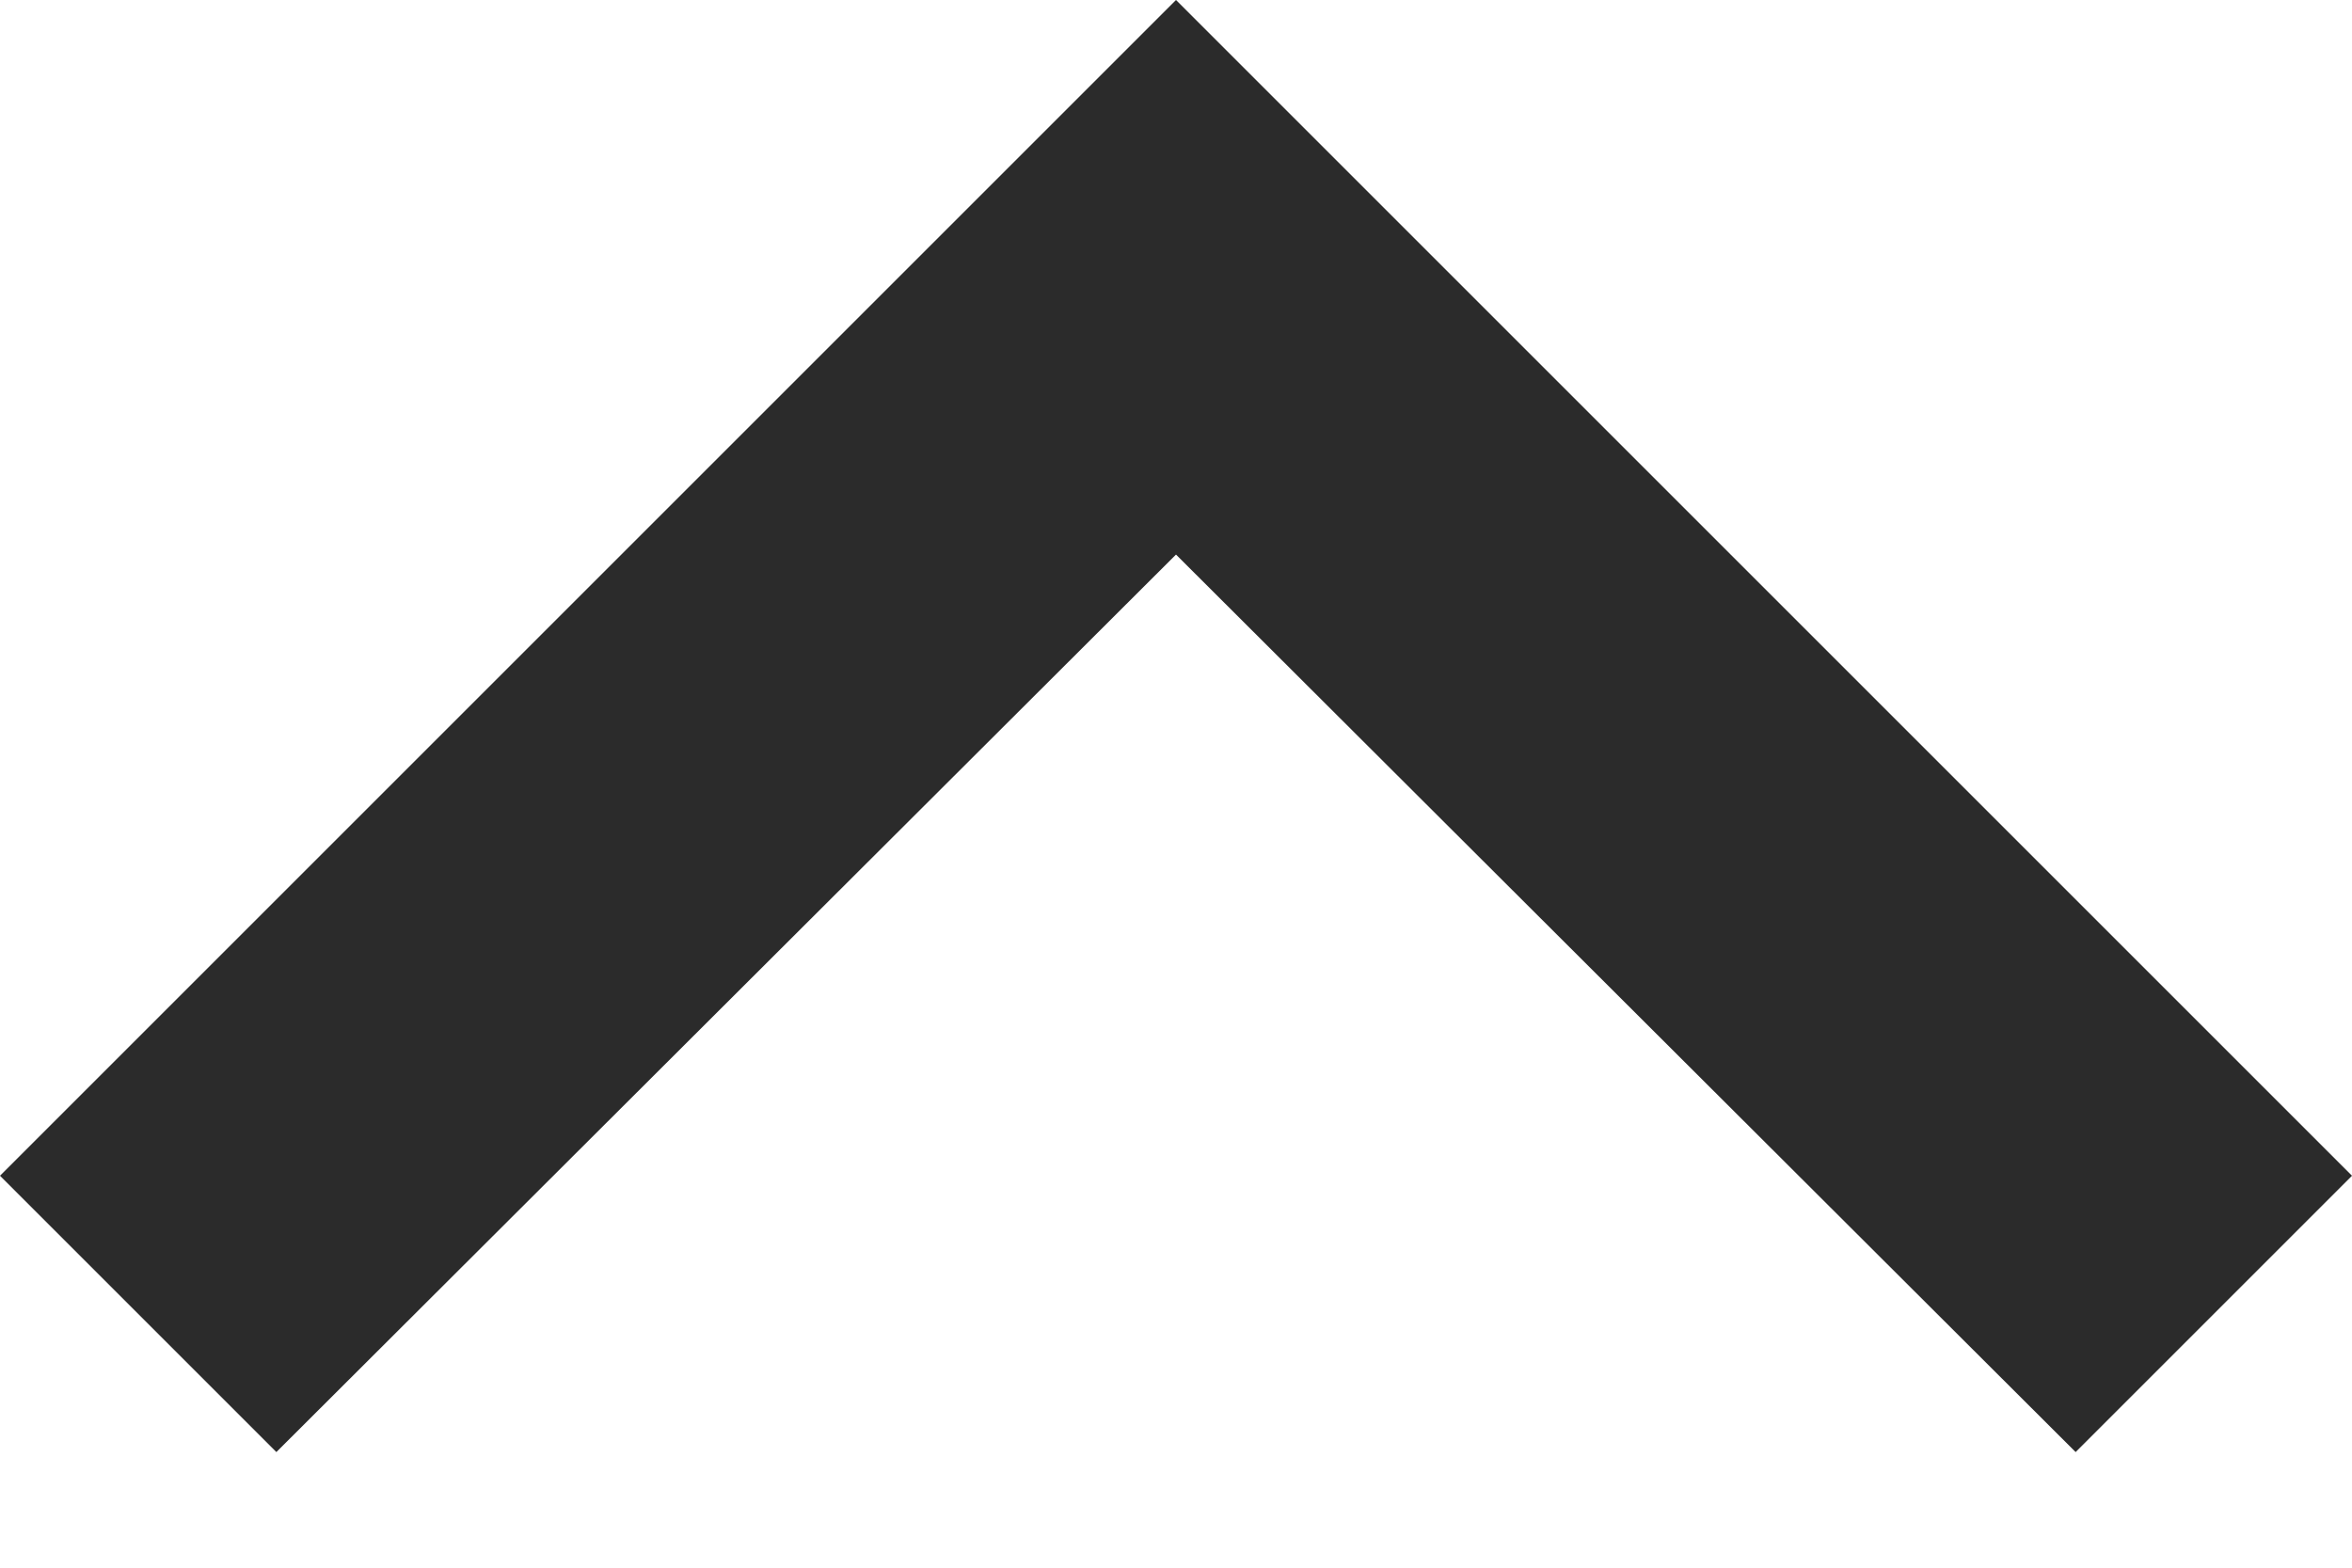 <?xml version="1.0" encoding="UTF-8"?>
<svg width="12px" height="8px" viewBox="0 0 12 8" version="1.1" xmlns="http://www.w3.org/2000/svg" xmlns:xlink="http://www.w3.org/1999/xlink">
    <title>Group</title>
    <g id="Page-1" stroke="none" stroke-width="1" fill="none" fill-rule="evenodd">
        <g id="Group" fill="#2B2B2B" fill-rule="nonzero">
            <polygon id="Path" points="1.41 7.41 6 2.83 10.59 7.41 12 6 6 0 0 6"></polygon>
        </g>
    </g>
</svg>